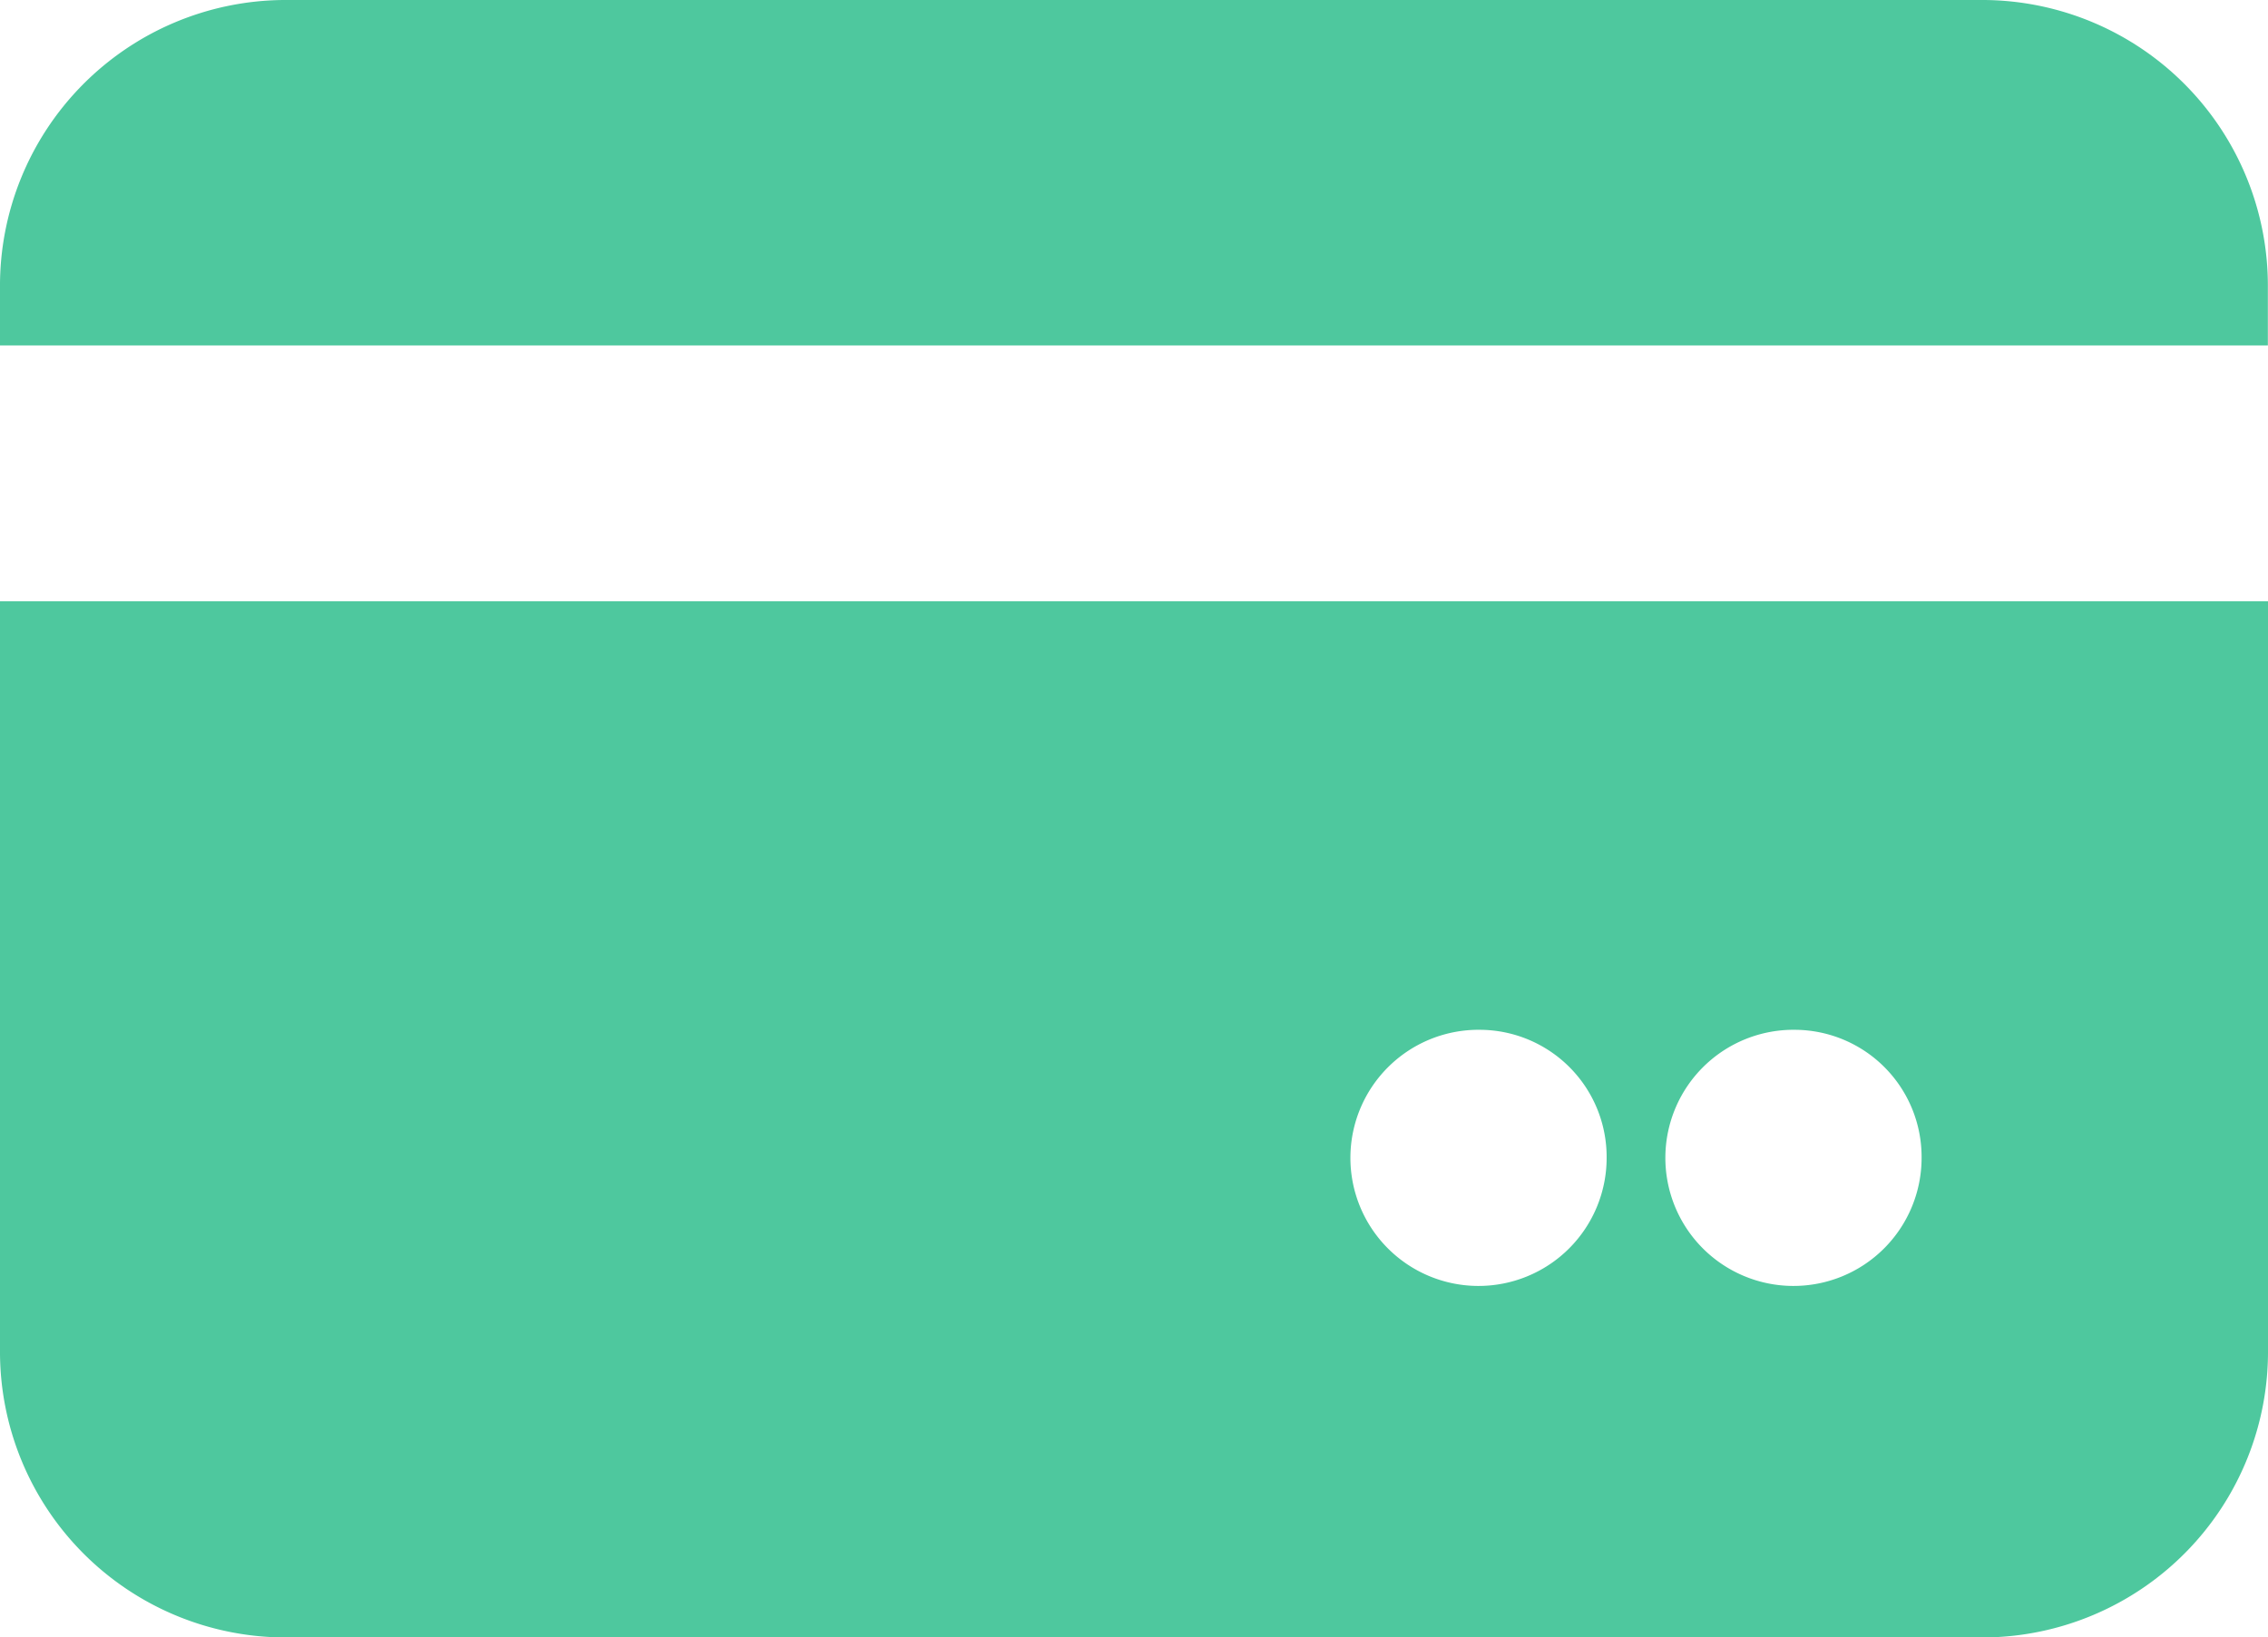 <svg xmlns="http://www.w3.org/2000/svg" xmlns:xlink="http://www.w3.org/1999/xlink" width="17.455" height="12.606" viewBox="0 0 17.455 12.606">
  <defs>
    <clipPath id="clip-path">
      <path id="Shape" d="M15.273,12.606H2.182A2.2,2.2,0,0,1,0,10.39V4.629H17.455V10.39A2.2,2.2,0,0,1,15.273,12.606ZM13.819,7.928a.986.986,0,1,0,.97.985A.979.979,0,0,0,13.819,7.928Zm-2.424,0a.986.986,0,1,0,.97.985A.979.979,0,0,0,11.394,7.928Zm6.06-5.269H0V2.216A2.2,2.2,0,0,1,2.182,0H15.273a2.2,2.2,0,0,1,2.181,2.216v.443Z" fill="#4ec89e"/>
    </clipPath>
  </defs>
  <g id="Group_17300" data-name="Group 17300" transform="translate(-292.272 -168.697)">
    <g id="icons_card" data-name="icons/card" transform="translate(292.272 168.697)">
      <g id="_Icons_cards" data-name="_Icons / cards">
        <g id="Group_9" data-name="Group 9" transform="translate(0 0)">
          <path id="Shape-2" data-name="Shape" d="M15.273,12.606H2.182A2.2,2.2,0,0,1,0,10.39V4.629H17.455V10.39A2.2,2.2,0,0,1,15.273,12.606ZM13.819,7.928a.986.986,0,1,0,.97.985A.979.979,0,0,0,13.819,7.928Zm-2.424,0a.986.986,0,1,0,.97.985A.979.979,0,0,0,11.394,7.928Zm6.06-5.269H0V2.216A2.2,2.2,0,0,1,2.182,0H15.273a2.2,2.2,0,0,1,2.181,2.216v.443Z" transform="translate(0)" fill="#4ec89e"/>
        </g>
      </g>
    </g>
  </g>
</svg>
